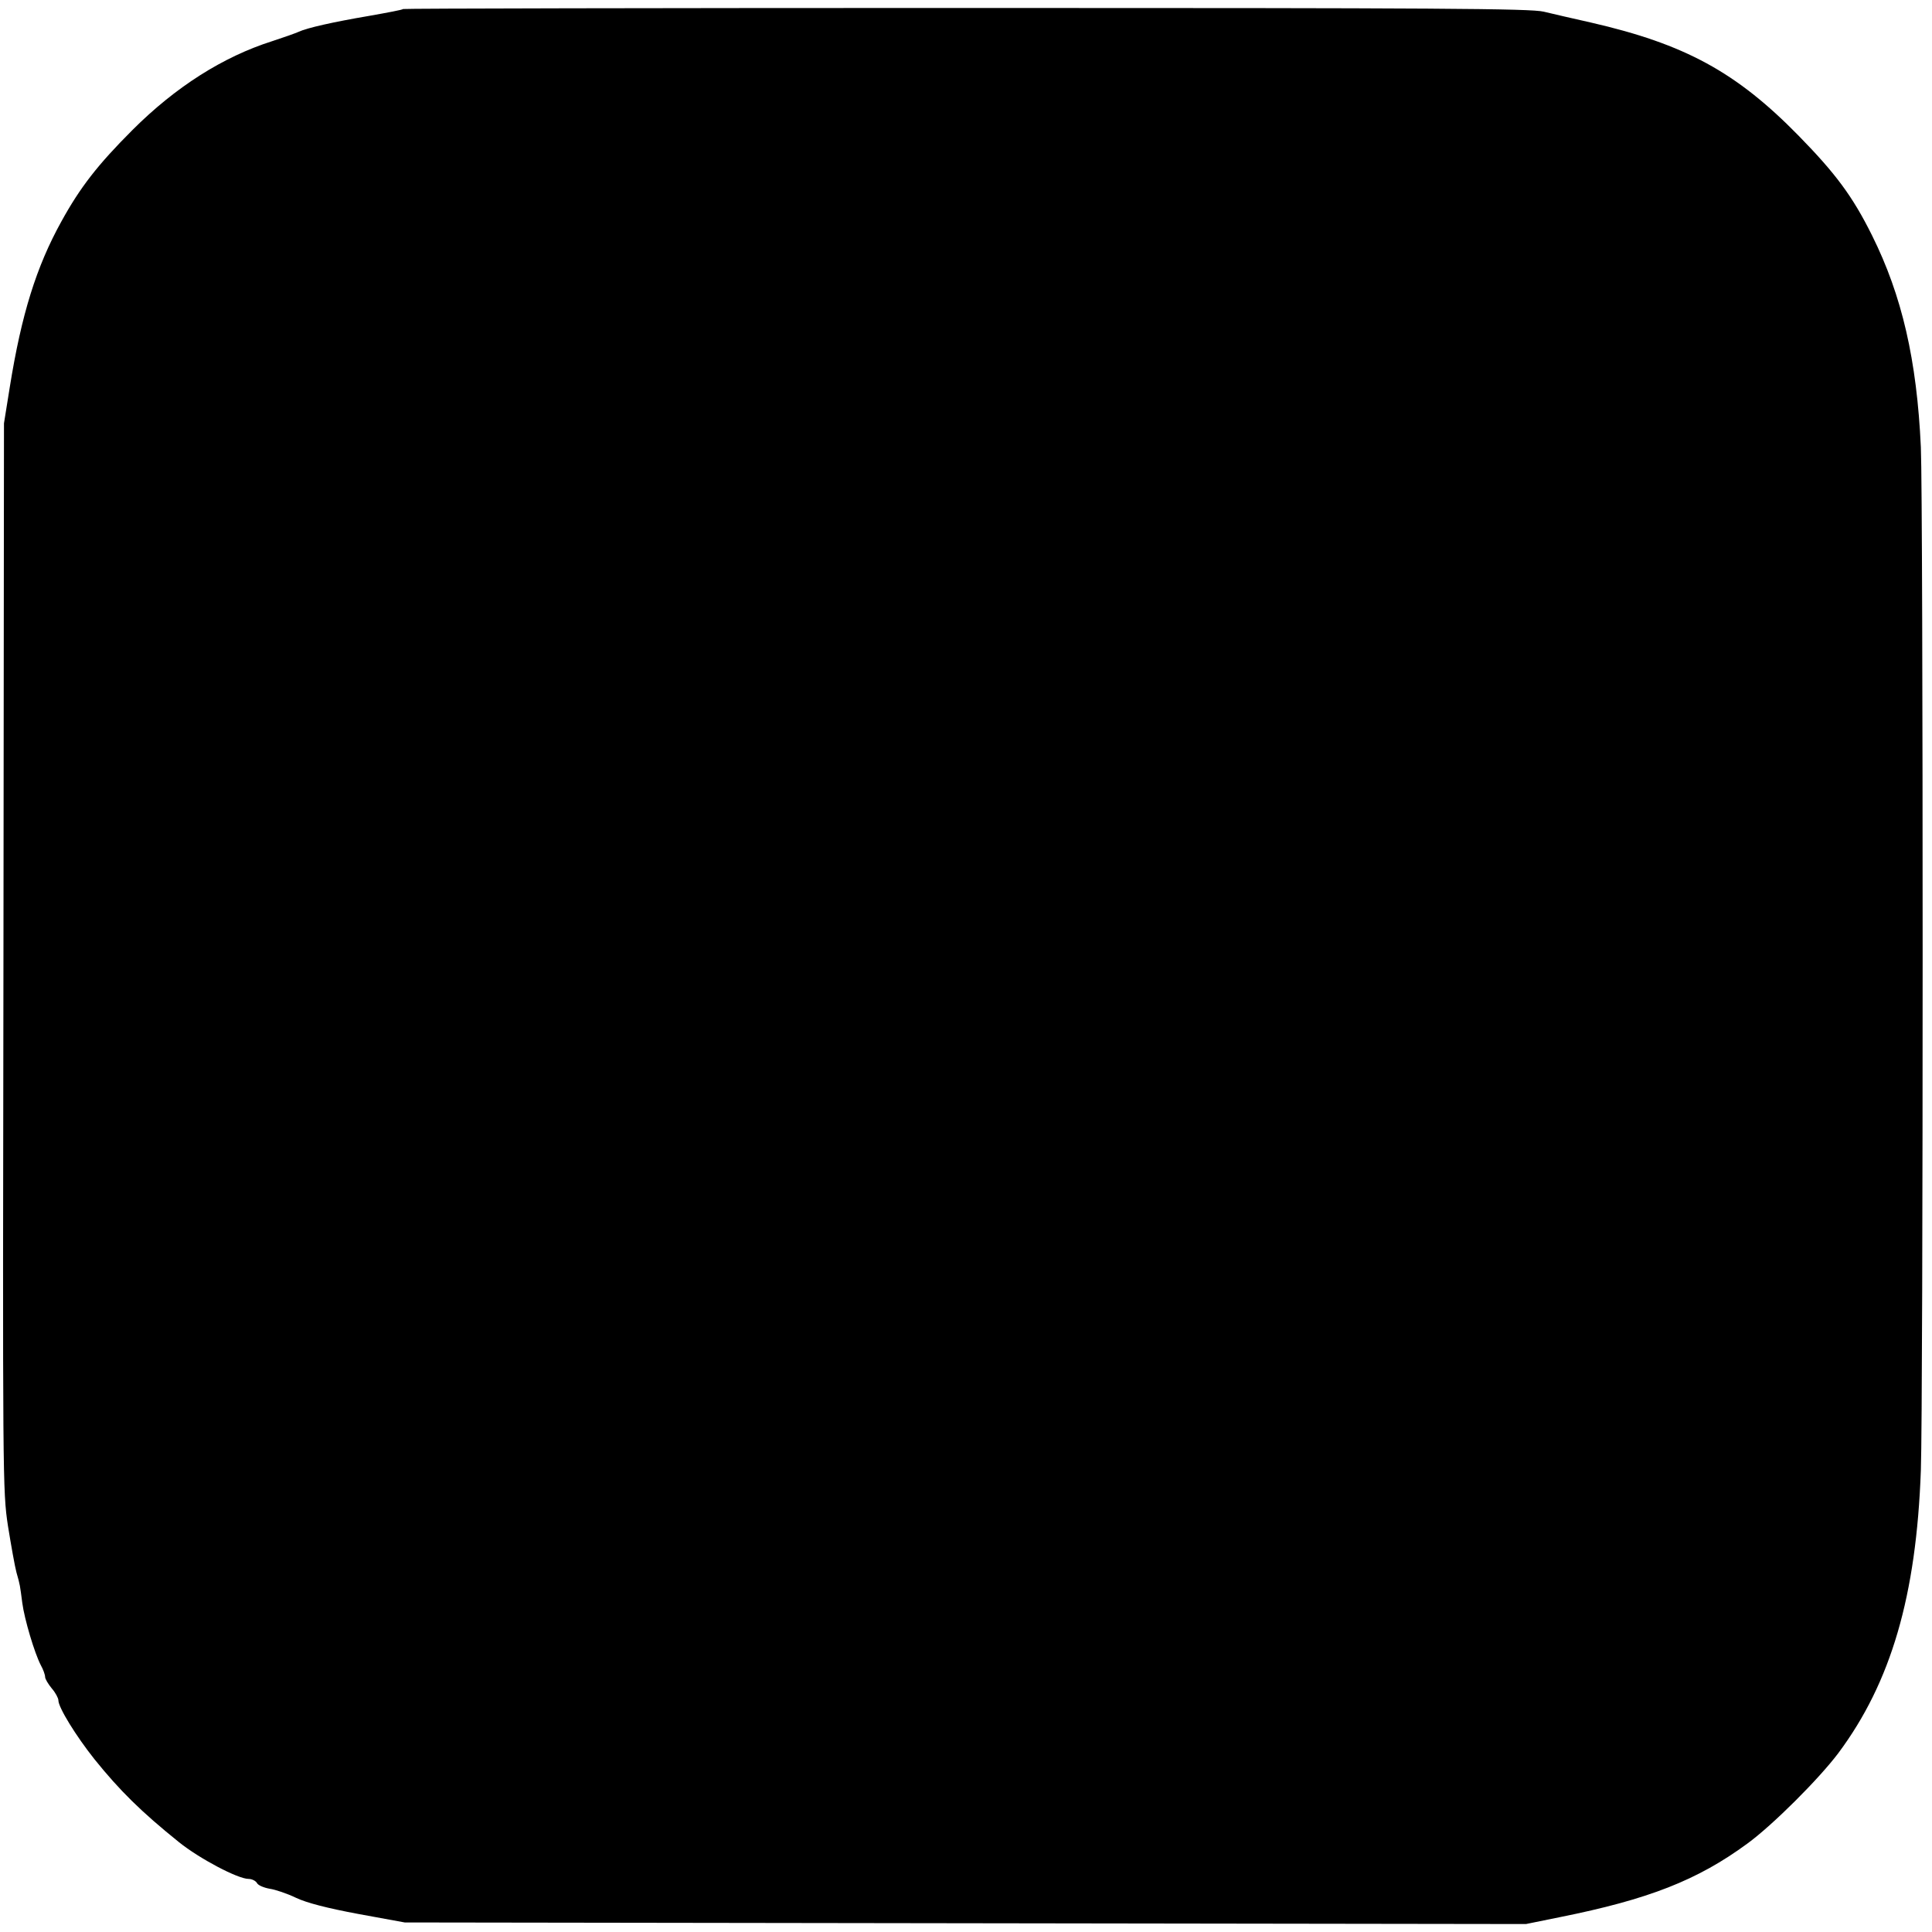 <?xml version="1.0" standalone="no"?>
<!DOCTYPE svg PUBLIC "-//W3C//DTD SVG 20010904//EN"
 "http://www.w3.org/TR/2001/REC-SVG-20010904/DTD/svg10.dtd">
<svg version="1.0" xmlns="http://www.w3.org/2000/svg"
 width="728pt" height="728pt" viewBox="0 0 728 728"
 preserveAspectRatio="xMidYMid meet">
<g transform="translate(0,728) scale(0.1,-0.1)"
fill="#000000" stroke="none">
<path d="M1519 7246 c-2 -3 -61 -14 -129 -26 -135 -23 -233 -45 -265 -60 -11
-5 -56 -21 -99 -35 -186 -59 -365 -173 -527 -335 -131 -131 -197 -216 -268
-345 -94 -170 -150 -349 -194 -623 l-22 -137 -2 -2010 c-3 -1982 -3 -2012 17
-2145 12 -74 26 -153 32 -175 14 -49 13 -47 22 -115 8 -61 46 -189 70 -235 9
-16 16 -36 16 -44 0 -7 11 -26 25 -43 14 -16 25 -37 25 -45 0 -27 66 -134 136
-222 95 -118 176 -198 319 -313 76 -61 221 -138 262 -138 12 0 26 -7 31 -15 4
-9 26 -18 48 -22 21 -3 66 -18 99 -34 40 -19 117 -39 235 -61 l175 -32 2113
-3 2112 -3 128 26 c334 67 518 139 706 277 96 70 270 244 343 341 199 267 294
593 311 1065 9 256 9 3648 0 3856 -15 328 -71 571 -184 798 -73 147 -137 233
-277 376 -235 240 -429 345 -782 426 -66 15 -146 33 -178 41 -49 12 -398 14
-2176 14 -1165 0 -2120 -2 -2122 -4z"/>
</g>
</svg>

